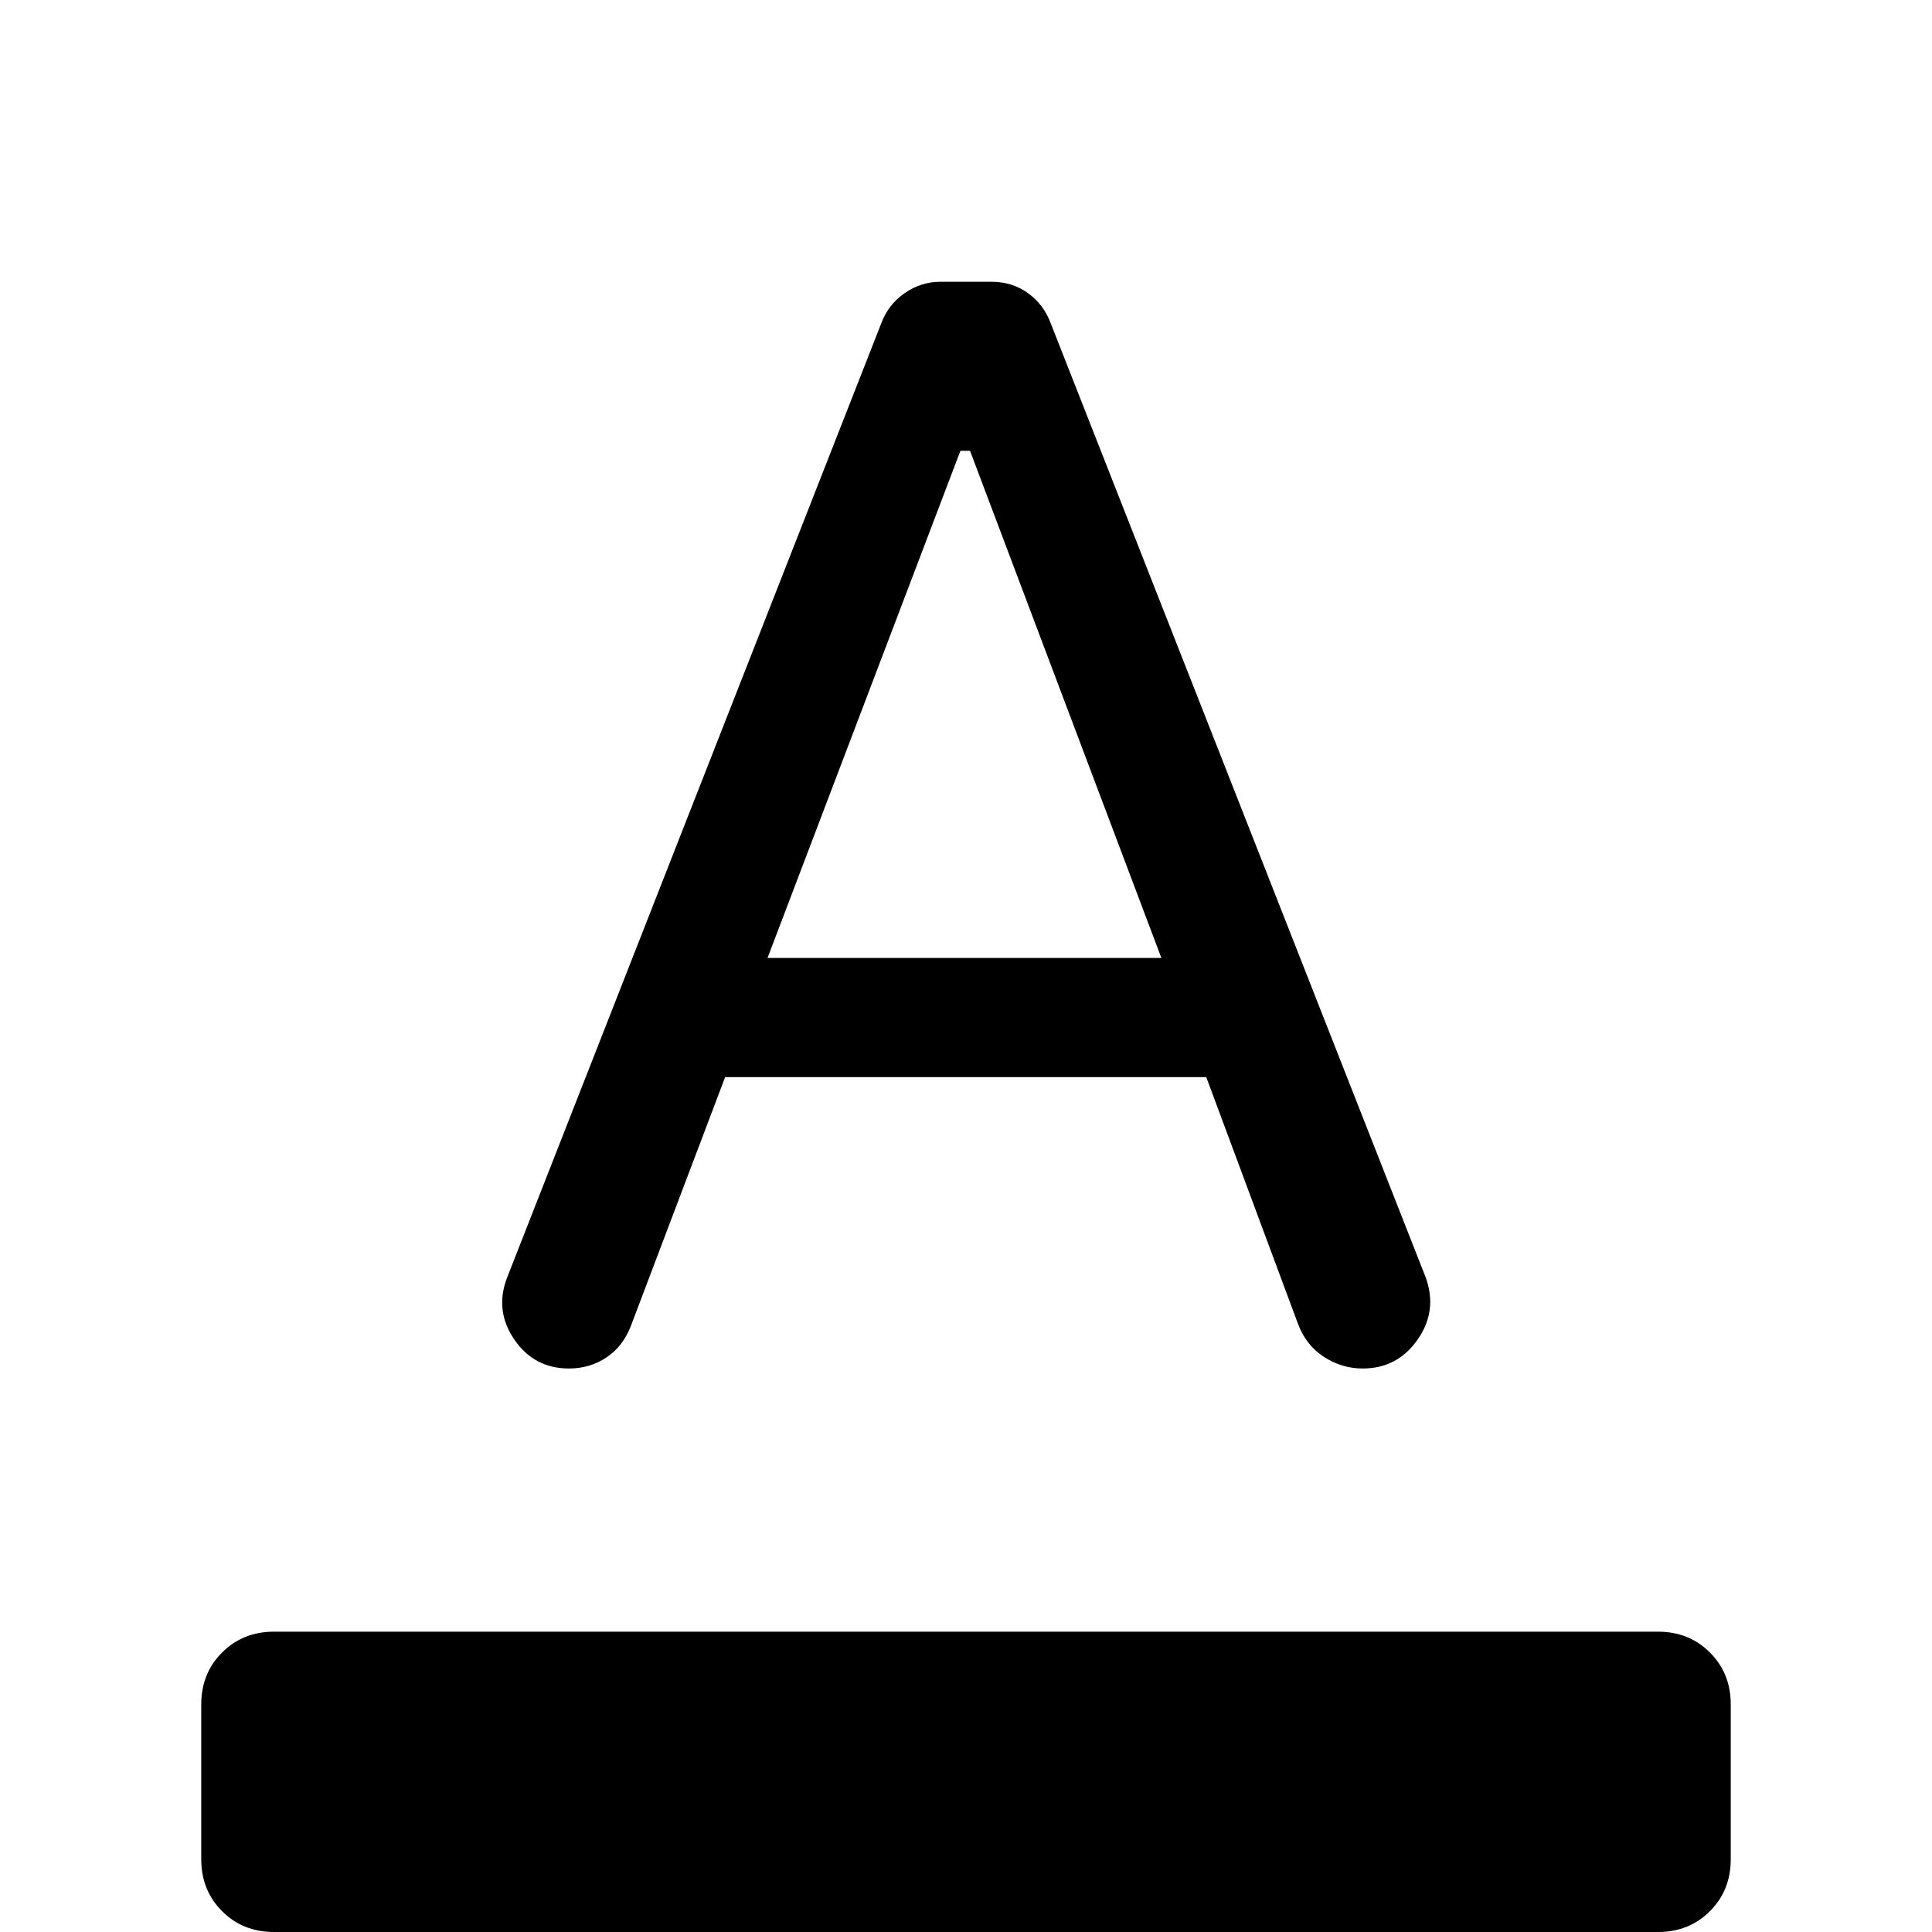 <svg xmlns="http://www.w3.org/2000/svg" height="24" viewBox="0 -960 960 960" width="24"><path d="M136.16 0q-15.47 0-25.81-10.35Q100-20.69 100-36.15v-76.93q0-15.46 10.35-25.8 10.34-10.35 25.81-10.35h687.68q15.47 0 25.81 10.35Q860-128.54 860-113.08v76.93q0 15.46-10.35 25.8Q839.31 0 823.84 0H136.16Zm146.53-280q-17.23 0-27.07-14.31-9.85-14.3-3.77-30.53l186-474.39q3.46-9.38 11.61-15.08 8.16-5.69 17.93-5.69h25.22q10.39 0 18.24 5.69 7.84 5.7 11.3 15.08l186.23 473.85q6.08 16.61-3.96 31Q694.38-280 677.15-280q-10.53 0-19.46-5.88-8.92-5.89-12.77-16.43l-45.53-122.46H360.31l-46.77 123.46q-3.85 10.16-12.08 15.73-8.23 5.58-18.77 5.58Zm98.69-204h195.7L482-736h-4.77l-95.85 252Z"/></svg>
